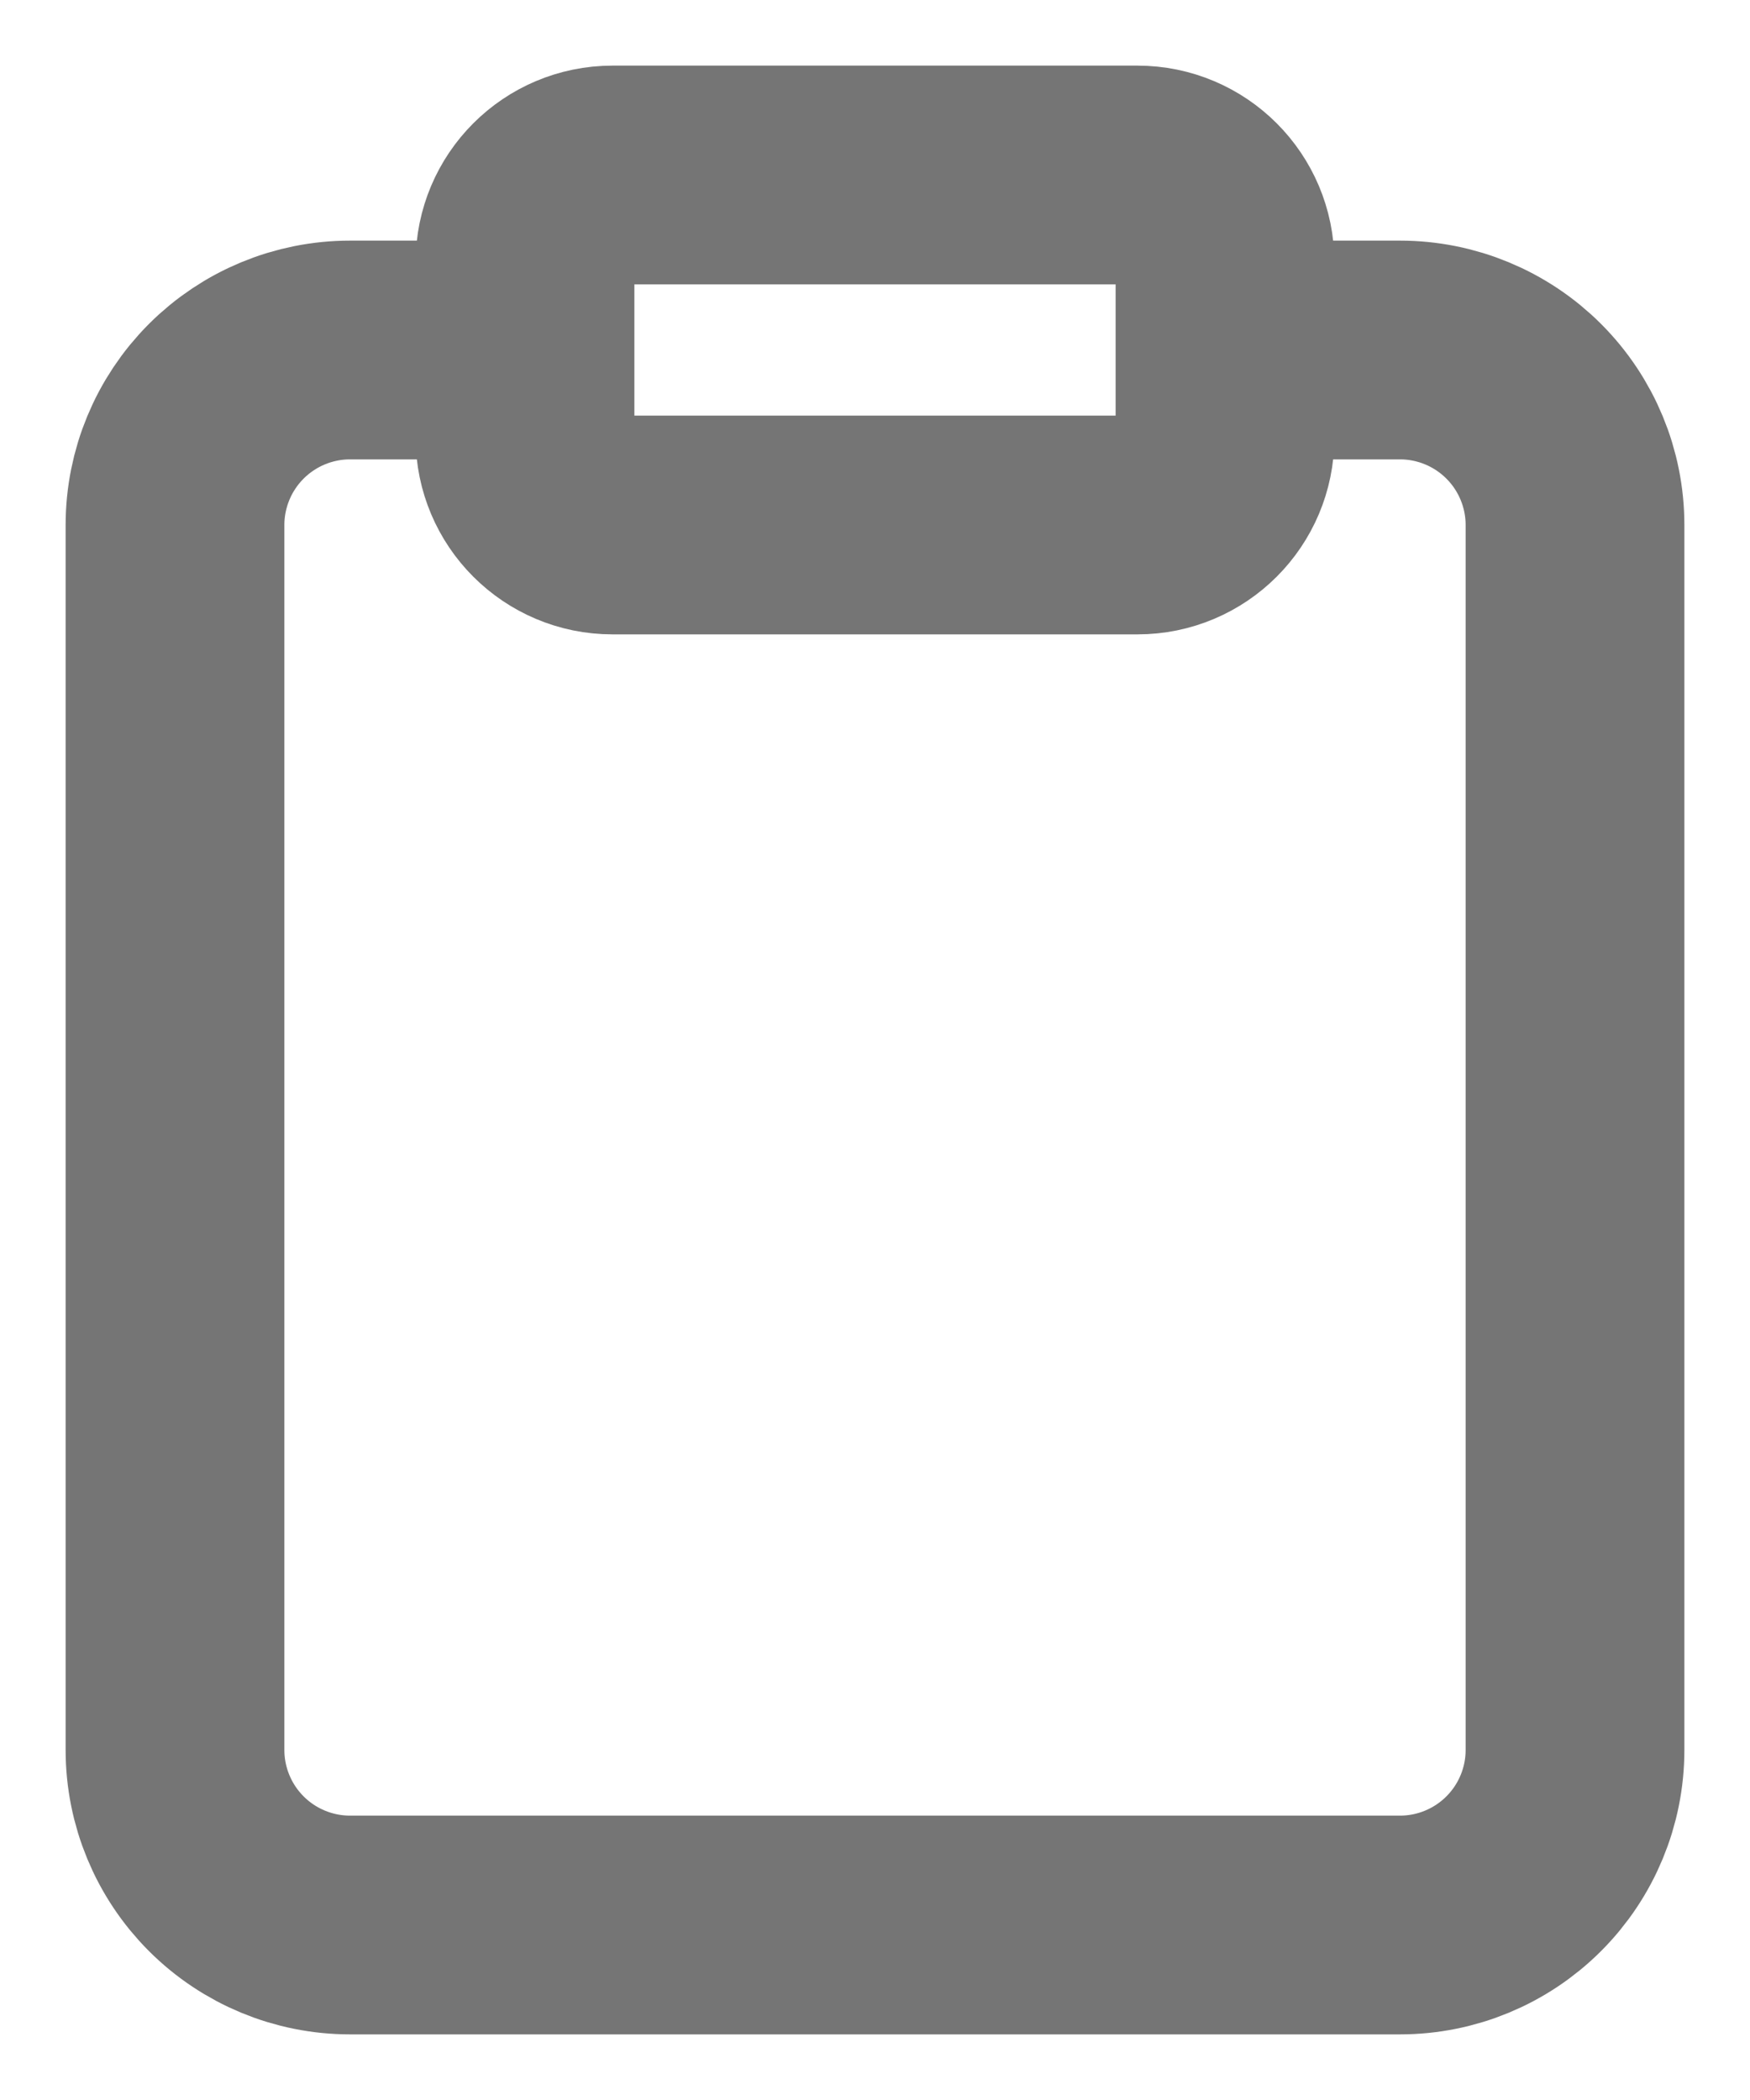 <svg xmlns="http://www.w3.org/2000/svg" width="20" height="24" viewBox="0 0 20 24" fill="none">
<path d="M14 4H16C16.53 4 17.039 4.211 17.414 4.586C17.789 4.961 18 5.47 18 6V20C18 20.53 17.789 21.039 17.414 21.414C17.039 21.789 16.53 22 16 22H4C3.47 22 2.961 21.789 2.586 21.414C2.211 21.039 2 20.53 2 20V6C2 5.47 2.211 4.961 2.586 4.586C2.961 4.211 3.47 4 4 4H6M7 2H13C13.552 2 14 2.448 14 3V5C14 5.552 13.552 6 13 6H7C6.448 6 6 5.552 6 5V3C6 2.448 6.448 2 7 2Z" stroke="#757575" stroke-width="2.5" stroke-linecap="round" stroke-linejoin="round"/>
</svg>